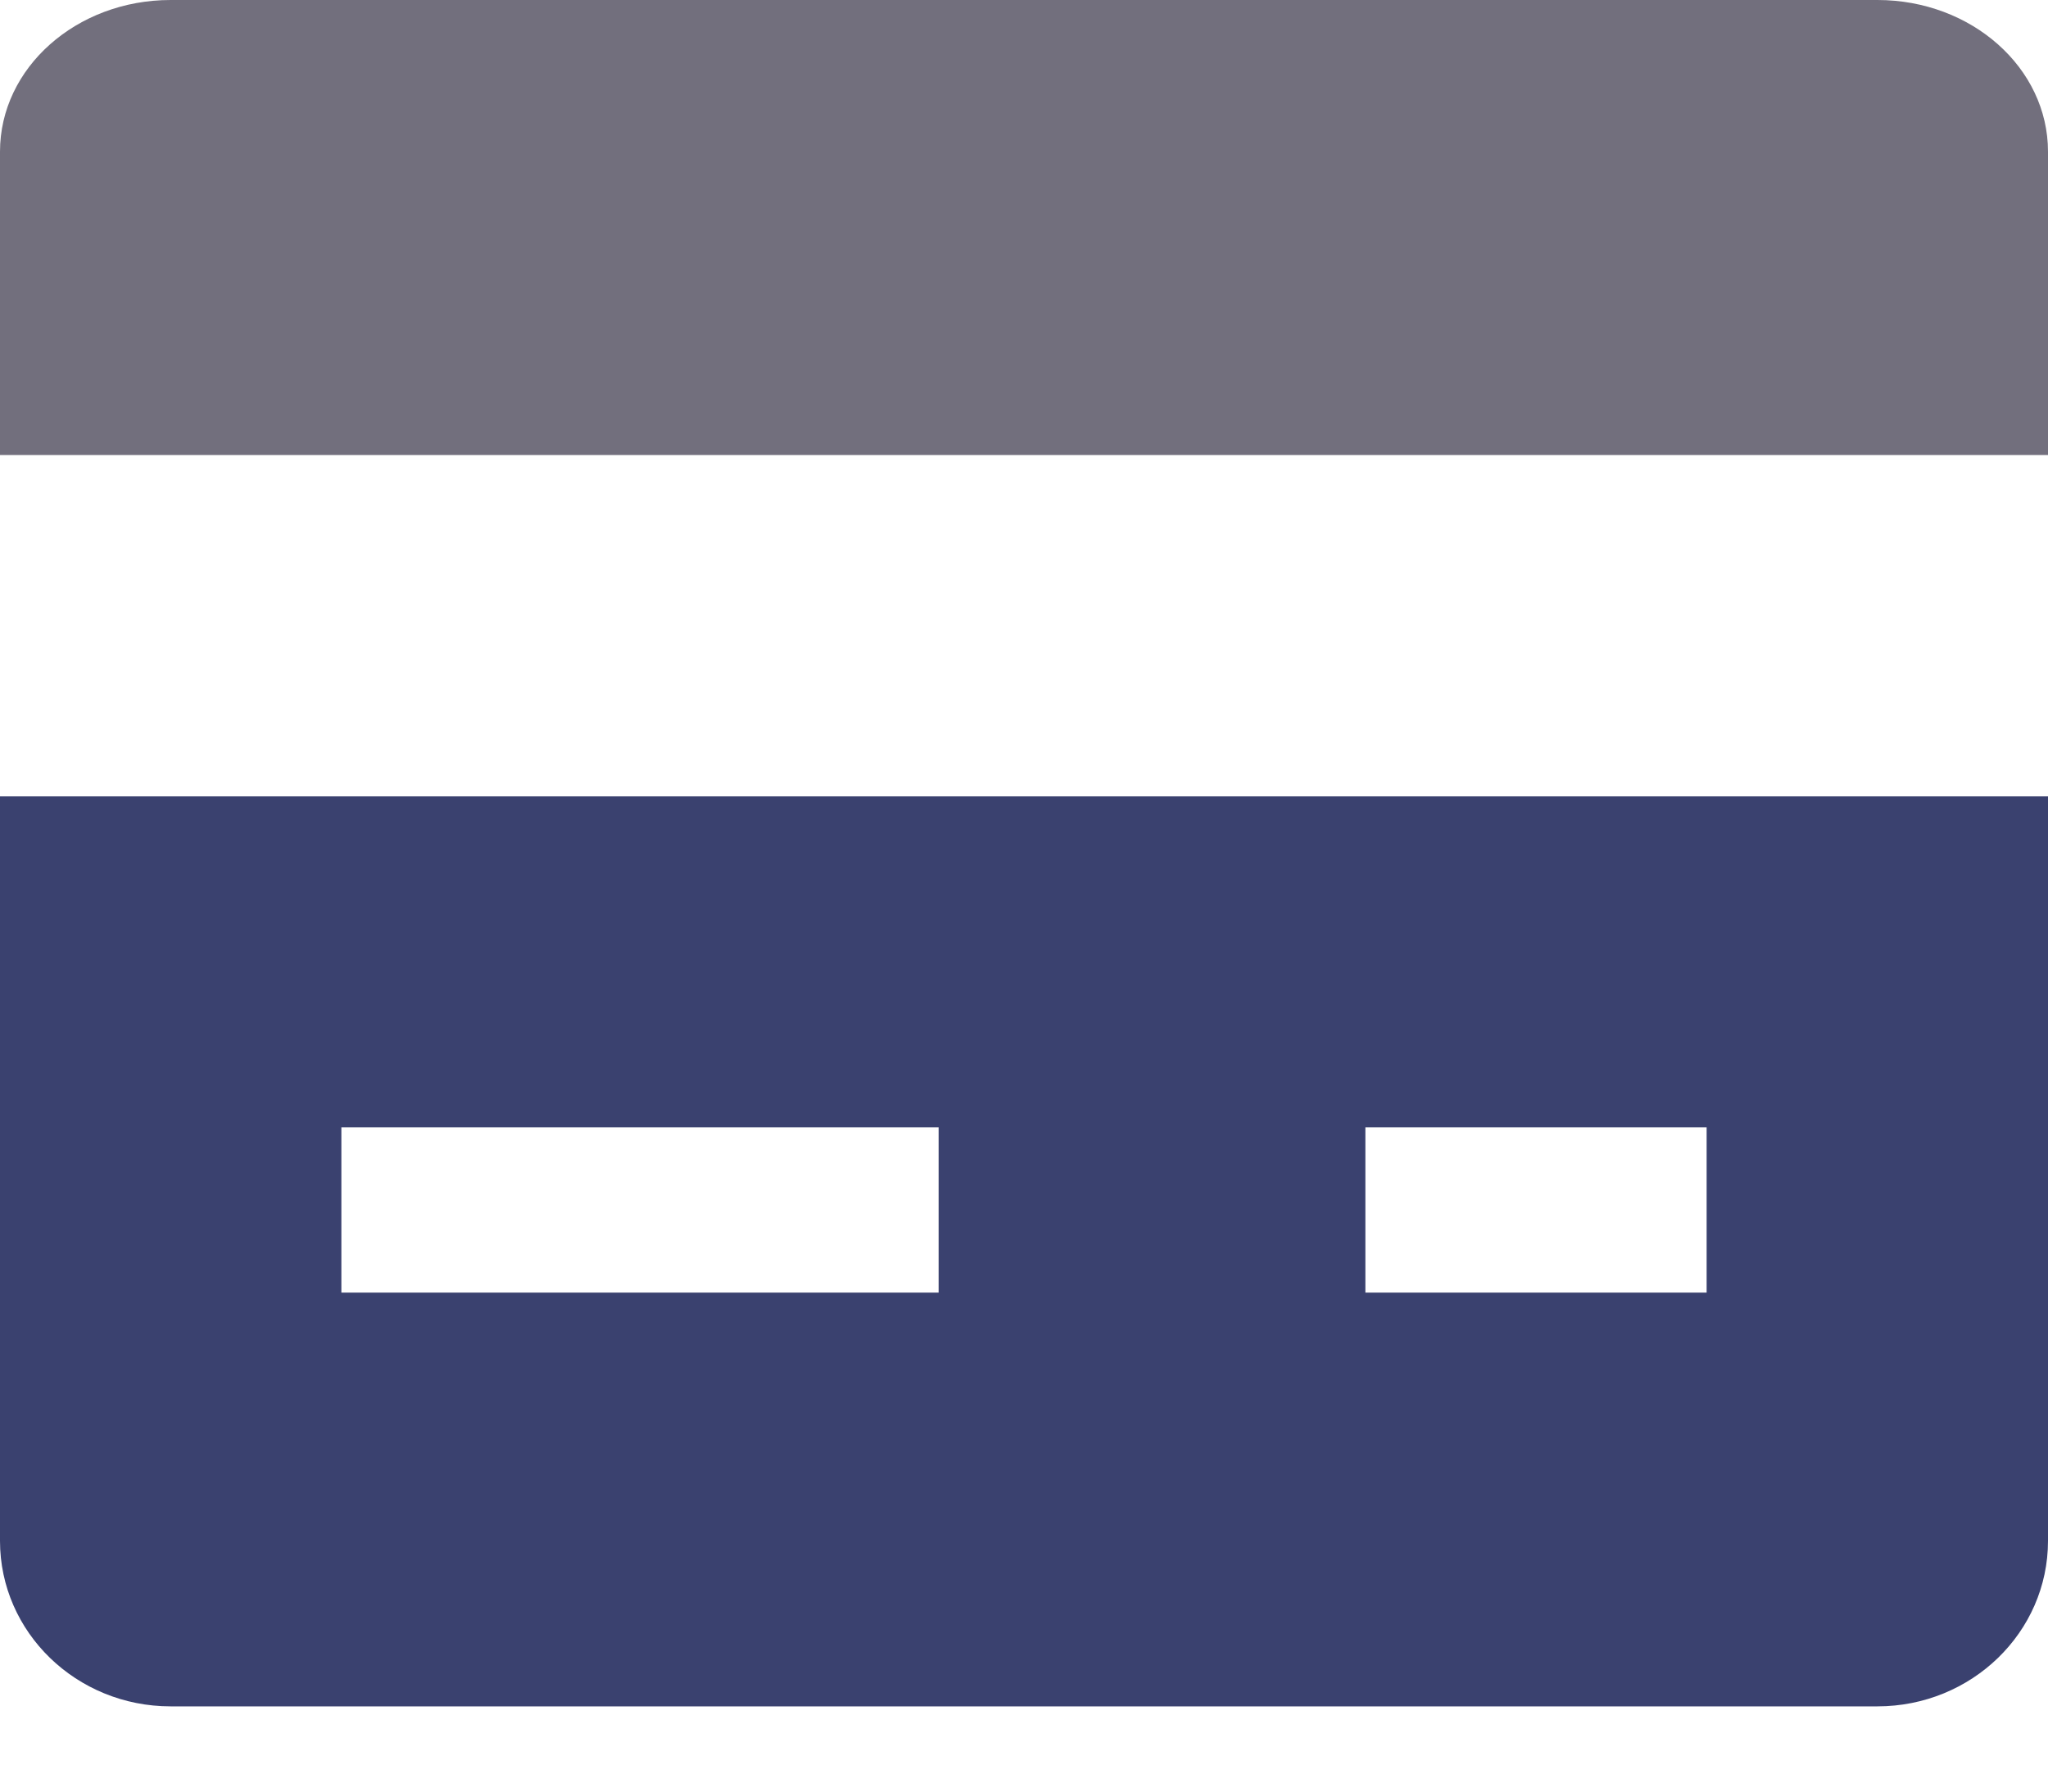 <svg width="16" height="14" viewBox="0 0 16 14" fill="none" xmlns="http://www.w3.org/2000/svg">
<path opacity="0.594" d="M16 3.556V1.185C16 0.53 15.403 0 14.667 0H1.333C0.597 0 0 0.53 0 1.185V3.556H16Z" fill="#130F26"/>
<path fill-rule="evenodd" clip-rule="evenodd" d="M0 6.223V12.041C0 12.755 0.597 13.334 1.333 13.334H14.667C15.403 13.334 16 12.755 16 12.041V6.223H0ZM7.333 10.101H2.667V8.809H7.333V10.101ZM10.667 10.101H13.333V8.809H10.667V10.101Z" fill="#3A416F"/>
</svg>
